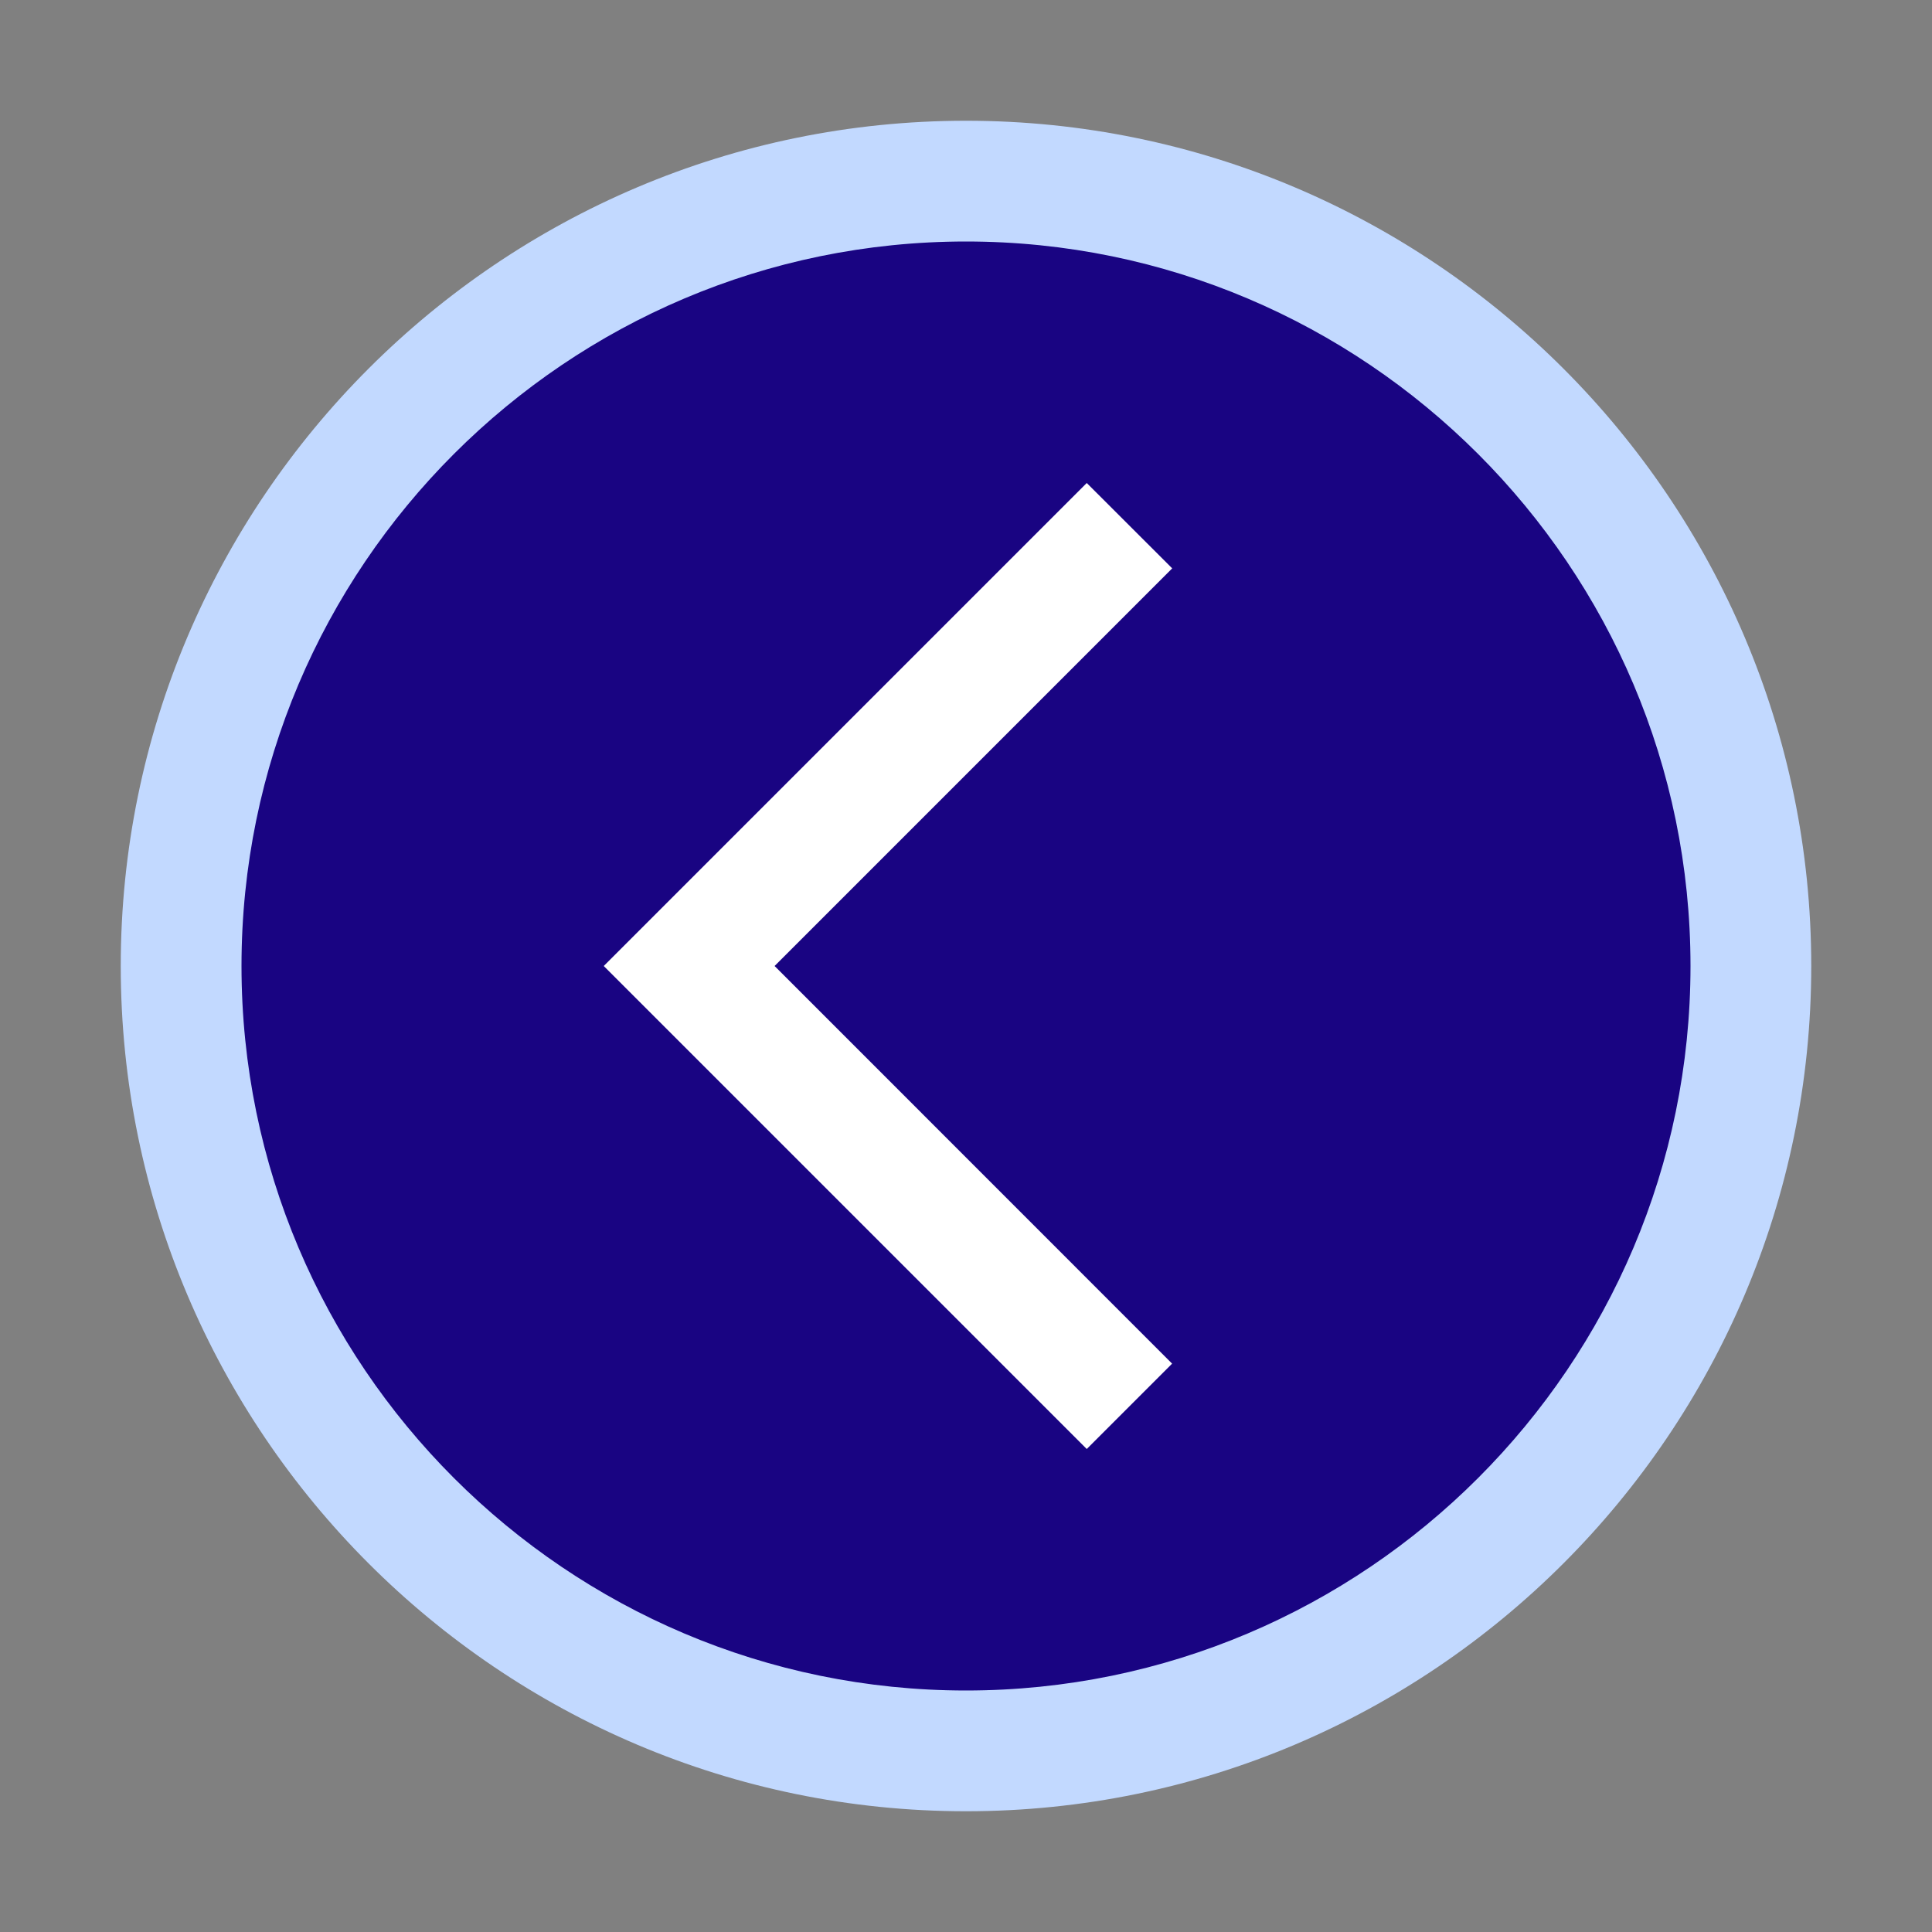 <svg width="44" height="44" viewBox="0 0 44 44" fill="none" xmlns="http://www.w3.org/2000/svg">
<rect x="0" y="0" width="44" height="44" fill="#808080" stroke="none"/>
<circle cx="21.5" cy="21.5" r="18.5" fill="#190482"/>
<path d="M26.694 31.056L17.641 22L26.696 12.944L24.75 11L13.75 22L24.75 33L26.694 31.056Z" fill="white"/>
<path d="M22 2.75C32.615 2.75 41.25 11.385 41.25 22C41.25 32.615 32.615 41.25 22 41.25C11.385 41.25 2.75 32.615 2.75 22C2.75 11.385 11.385 2.75 22 2.75ZM22 38.5C31.098 38.5 38.5 31.098 38.5 22C38.5 12.902 31.098 5.5 22 5.5C12.902 5.5 5.5 12.902 5.5 22C5.5 31.098 12.902 38.5 22 38.5Z" fill="#C2D9FF"/>
</svg>
